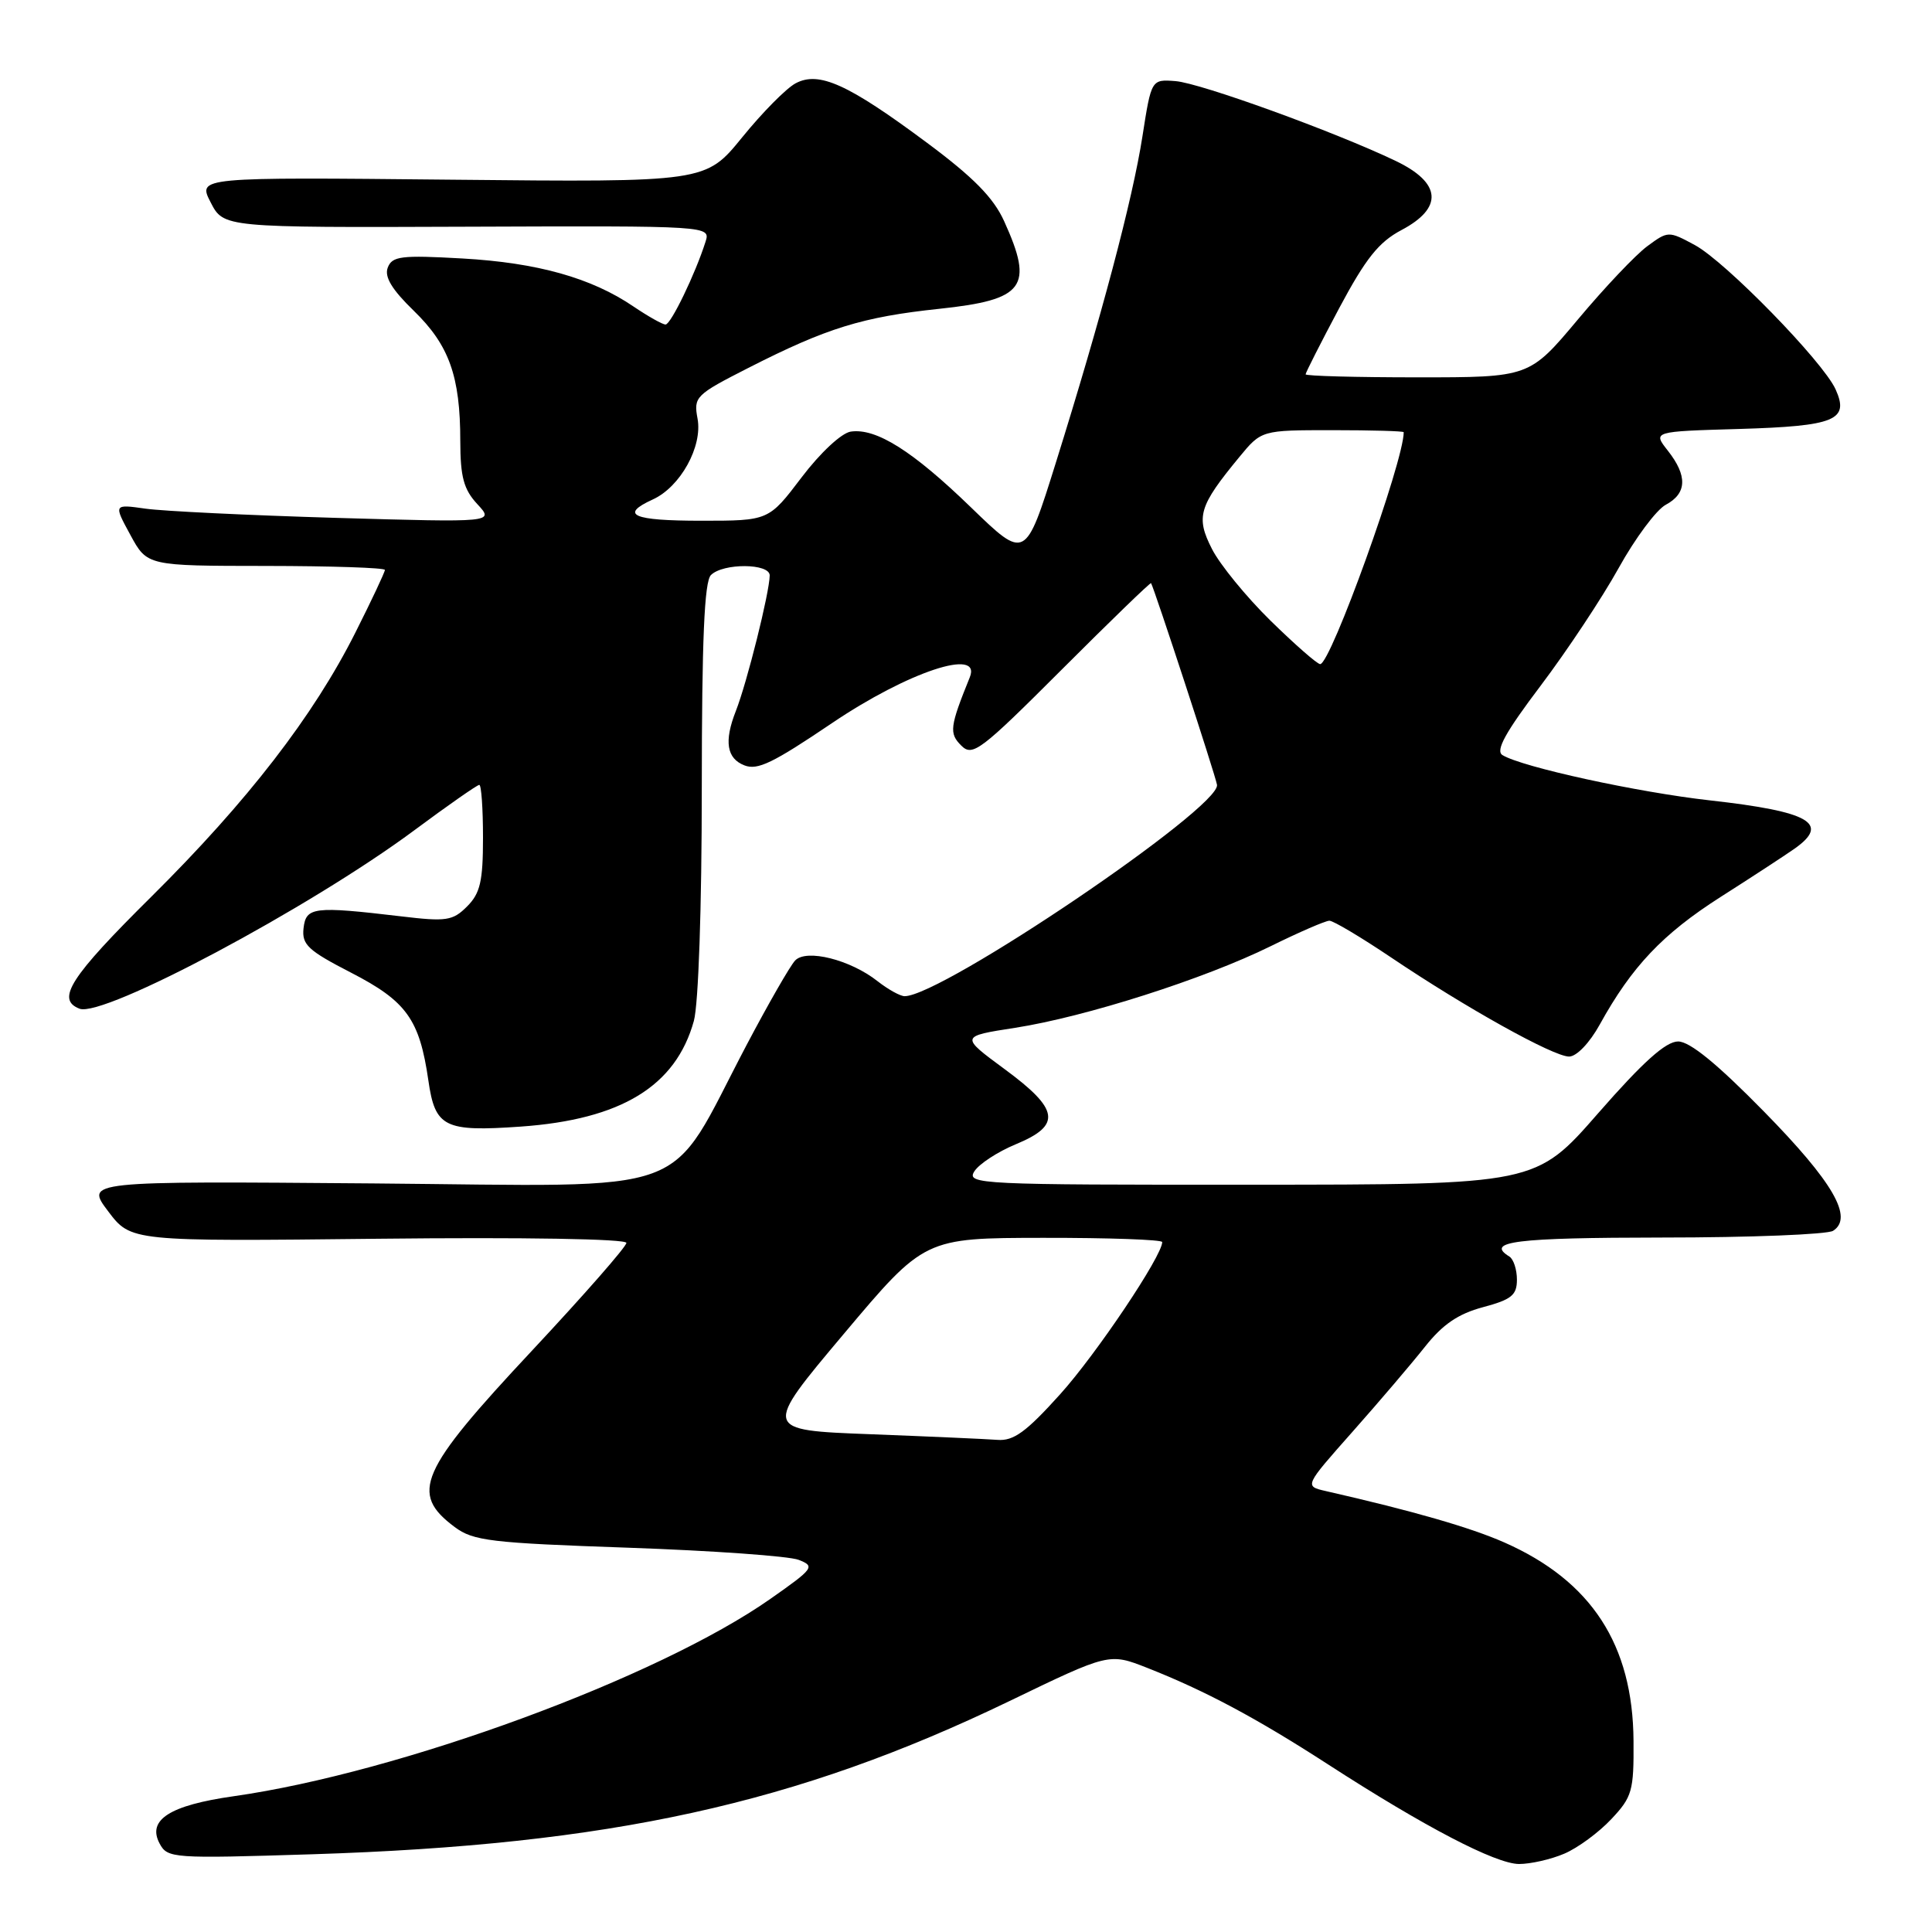 <?xml version="1.0" encoding="UTF-8" standalone="no"?>
<!DOCTYPE svg PUBLIC "-//W3C//DTD SVG 1.1//EN" "http://www.w3.org/Graphics/SVG/1.1/DTD/svg11.dtd" >
<svg xmlns="http://www.w3.org/2000/svg" xmlns:xlink="http://www.w3.org/1999/xlink" version="1.1" viewBox="0 0 256 256">
 <g >
 <path fill="currentColor"
d=" M 207.28 245.62 C 209.05 244.87 211.85 242.81 213.50 241.05 C 216.27 238.11 216.50 237.32 216.45 230.68 C 216.37 217.93 210.88 209.49 199.35 204.39 C 194.84 202.40 187.29 200.22 175.66 197.57 C 172.83 196.92 172.83 196.92 179.22 189.71 C 182.74 185.74 187.05 180.68 188.81 178.46 C 191.15 175.50 193.21 174.09 196.50 173.21 C 200.28 172.20 201.00 171.62 201.00 169.56 C 201.00 168.22 200.55 166.84 200.00 166.50 C 196.76 164.50 200.77 164.00 220.25 163.98 C 231.94 163.98 242.12 163.57 242.89 163.09 C 245.63 161.35 242.90 156.63 233.74 147.29 C 227.53 140.96 223.91 138.00 222.36 138.00 C 220.73 138.00 217.71 140.71 211.79 147.48 C 203.50 156.97 203.50 156.97 165.74 156.98 C 129.78 157.00 128.04 156.92 129.10 155.22 C 129.71 154.24 132.19 152.62 134.60 151.62 C 140.69 149.10 140.38 147.01 133.11 141.66 C 127.22 137.32 127.22 137.32 134.51 136.19 C 143.83 134.74 159.56 129.72 168.36 125.38 C 172.13 123.52 175.64 122.00 176.15 122.00 C 176.67 122.00 180.33 124.18 184.30 126.85 C 194.23 133.54 205.83 140.00 207.91 140.00 C 208.90 140.00 210.63 138.20 211.98 135.75 C 216.22 128.07 220.31 123.76 227.96 118.87 C 232.11 116.23 236.51 113.35 237.75 112.48 C 242.56 109.11 239.83 107.54 226.62 106.06 C 217.02 104.99 201.65 101.64 199.08 100.05 C 198.13 99.46 199.48 97.03 204.15 90.85 C 207.64 86.23 212.29 79.22 214.48 75.27 C 216.67 71.32 219.48 67.54 220.73 66.88 C 223.53 65.38 223.62 63.05 221.00 59.72 C 218.99 57.17 218.99 57.17 230.45 56.84 C 243.18 56.46 245.08 55.68 243.22 51.58 C 241.54 47.89 228.62 34.65 224.57 32.47 C 221.09 30.59 221.02 30.60 218.28 32.62 C 216.75 33.74 212.61 38.11 209.08 42.33 C 202.65 50.00 202.65 50.00 187.83 50.00 C 179.67 50.00 173.00 49.82 173.00 49.60 C 173.00 49.38 175.00 45.44 177.44 40.85 C 180.96 34.25 182.69 32.08 185.69 30.49 C 191.28 27.54 191.00 24.22 184.93 21.32 C 176.82 17.44 159.09 11.02 155.78 10.75 C 152.56 10.50 152.56 10.50 151.38 18.06 C 150.07 26.47 145.96 41.95 139.89 61.36 C 135.87 74.21 135.87 74.21 128.69 67.26 C 120.93 59.74 116.10 56.70 112.73 57.19 C 111.51 57.37 108.70 59.98 106.22 63.25 C 101.86 69.00 101.86 69.00 92.93 69.00 C 83.83 69.00 82.04 68.22 86.50 66.18 C 90.15 64.52 93.11 59.17 92.43 55.48 C 91.89 52.58 92.15 52.32 99.18 48.74 C 109.57 43.45 114.28 42.00 124.45 40.92 C 135.77 39.72 137.02 38.04 133.05 29.30 C 131.64 26.19 128.98 23.49 122.82 18.91 C 112.36 11.13 108.51 9.39 105.42 11.04 C 104.18 11.70 101.00 14.92 98.34 18.20 C 93.50 24.15 93.50 24.15 59.85 23.81 C 26.19 23.47 26.19 23.47 27.91 26.81 C 29.63 30.16 29.63 30.16 61.89 30.04 C 94.16 29.92 94.16 29.92 93.48 32.05 C 92.14 36.28 88.89 43.00 88.19 43.00 C 87.79 43.00 85.89 41.93 83.95 40.62 C 78.37 36.82 71.20 34.81 61.27 34.25 C 53.15 33.79 51.96 33.94 51.38 35.46 C 50.91 36.68 51.92 38.36 54.84 41.19 C 59.51 45.73 60.99 49.85 60.99 58.44 C 61.00 63.20 61.44 64.85 63.25 66.80 C 65.50 69.23 65.50 69.23 44.50 68.62 C 32.95 68.28 21.60 67.73 19.28 67.40 C 15.05 66.80 15.05 66.80 17.28 70.89 C 19.50 74.98 19.50 74.98 35.25 74.99 C 43.91 75.00 51.00 75.23 51.00 75.52 C 51.00 75.81 49.25 79.53 47.10 83.80 C 41.54 94.87 32.81 106.16 20.07 118.80 C 9.27 129.50 7.39 132.44 10.54 133.66 C 13.70 134.87 41.02 120.31 54.88 110.03 C 59.35 106.71 63.23 104.00 63.51 104.00 C 63.78 104.00 64.00 107.15 64.00 111.00 C 64.00 116.78 63.63 118.37 61.89 120.11 C 59.99 122.01 59.15 122.14 53.14 121.42 C 41.55 120.05 40.54 120.18 40.22 123.00 C 39.98 125.17 40.82 125.95 46.51 128.88 C 53.87 132.67 55.59 135.07 56.76 143.16 C 57.65 149.38 58.88 149.99 69.00 149.28 C 82.31 148.34 89.54 143.93 91.94 135.28 C 92.55 133.07 92.99 120.24 92.99 104.45 C 93.00 84.75 93.33 77.07 94.20 76.20 C 95.81 74.59 102.00 74.63 101.99 76.25 C 101.96 78.52 98.99 90.43 97.50 94.22 C 95.92 98.24 96.29 100.51 98.65 101.42 C 100.39 102.09 102.39 101.12 110.24 95.82 C 120.28 89.03 130.12 85.76 128.50 89.75 C 125.85 96.30 125.74 97.17 127.37 98.79 C 128.86 100.29 129.90 99.51 140.68 88.73 C 147.11 82.30 152.44 77.14 152.52 77.27 C 152.94 77.94 161.05 102.72 161.26 103.99 C 161.75 107.00 124.81 132.00 119.87 132.00 C 119.29 132.00 117.68 131.11 116.29 130.02 C 112.67 127.16 106.85 125.70 105.36 127.27 C 104.71 127.95 101.81 133.00 98.91 138.50 C 88.16 158.94 92.95 157.17 49.44 156.81 C 11.31 156.50 11.31 156.50 14.33 160.50 C 17.35 164.50 17.35 164.50 50.17 164.14 C 69.45 163.93 83.00 164.16 83.00 164.69 C 83.00 165.19 77.36 171.62 70.47 178.99 C 55.54 194.95 54.26 197.87 60.25 202.34 C 62.71 204.18 65.03 204.45 83.25 205.08 C 94.39 205.47 104.55 206.19 105.83 206.69 C 108.03 207.55 107.84 207.82 102.08 211.86 C 87.17 222.32 53.01 234.88 30.96 238.01 C 22.49 239.21 19.47 241.14 21.15 244.28 C 22.20 246.24 22.86 246.28 41.37 245.70 C 80.87 244.45 105.48 239.04 133.74 225.41 C 146.97 219.02 146.97 219.02 152.01 221.00 C 159.70 224.03 166.49 227.66 175.91 233.75 C 188.75 242.06 198.17 246.97 201.28 246.99 C 202.81 246.99 205.51 246.38 207.28 245.62 Z  M 115.29 190.04 C 101.08 189.50 101.08 189.50 111.79 176.77 C 122.50 164.04 122.50 164.04 138.25 164.02 C 146.91 164.01 154.00 164.26 154.00 164.58 C 154.00 166.41 145.27 179.43 140.47 184.75 C 135.98 189.74 134.30 190.96 132.17 190.79 C 130.70 190.68 123.11 190.34 115.29 190.04 Z  M 168.36 82.25 C 165.14 79.09 161.64 74.81 160.59 72.74 C 158.42 68.49 158.85 67.07 164.21 60.57 C 167.15 57.00 167.15 57.00 176.57 57.00 C 181.76 57.00 186.00 57.12 186.00 57.27 C 186.00 61.15 176.33 88.00 174.93 88.00 C 174.54 88.00 171.59 85.41 168.36 82.25 Z "/>
</g>
</svg>